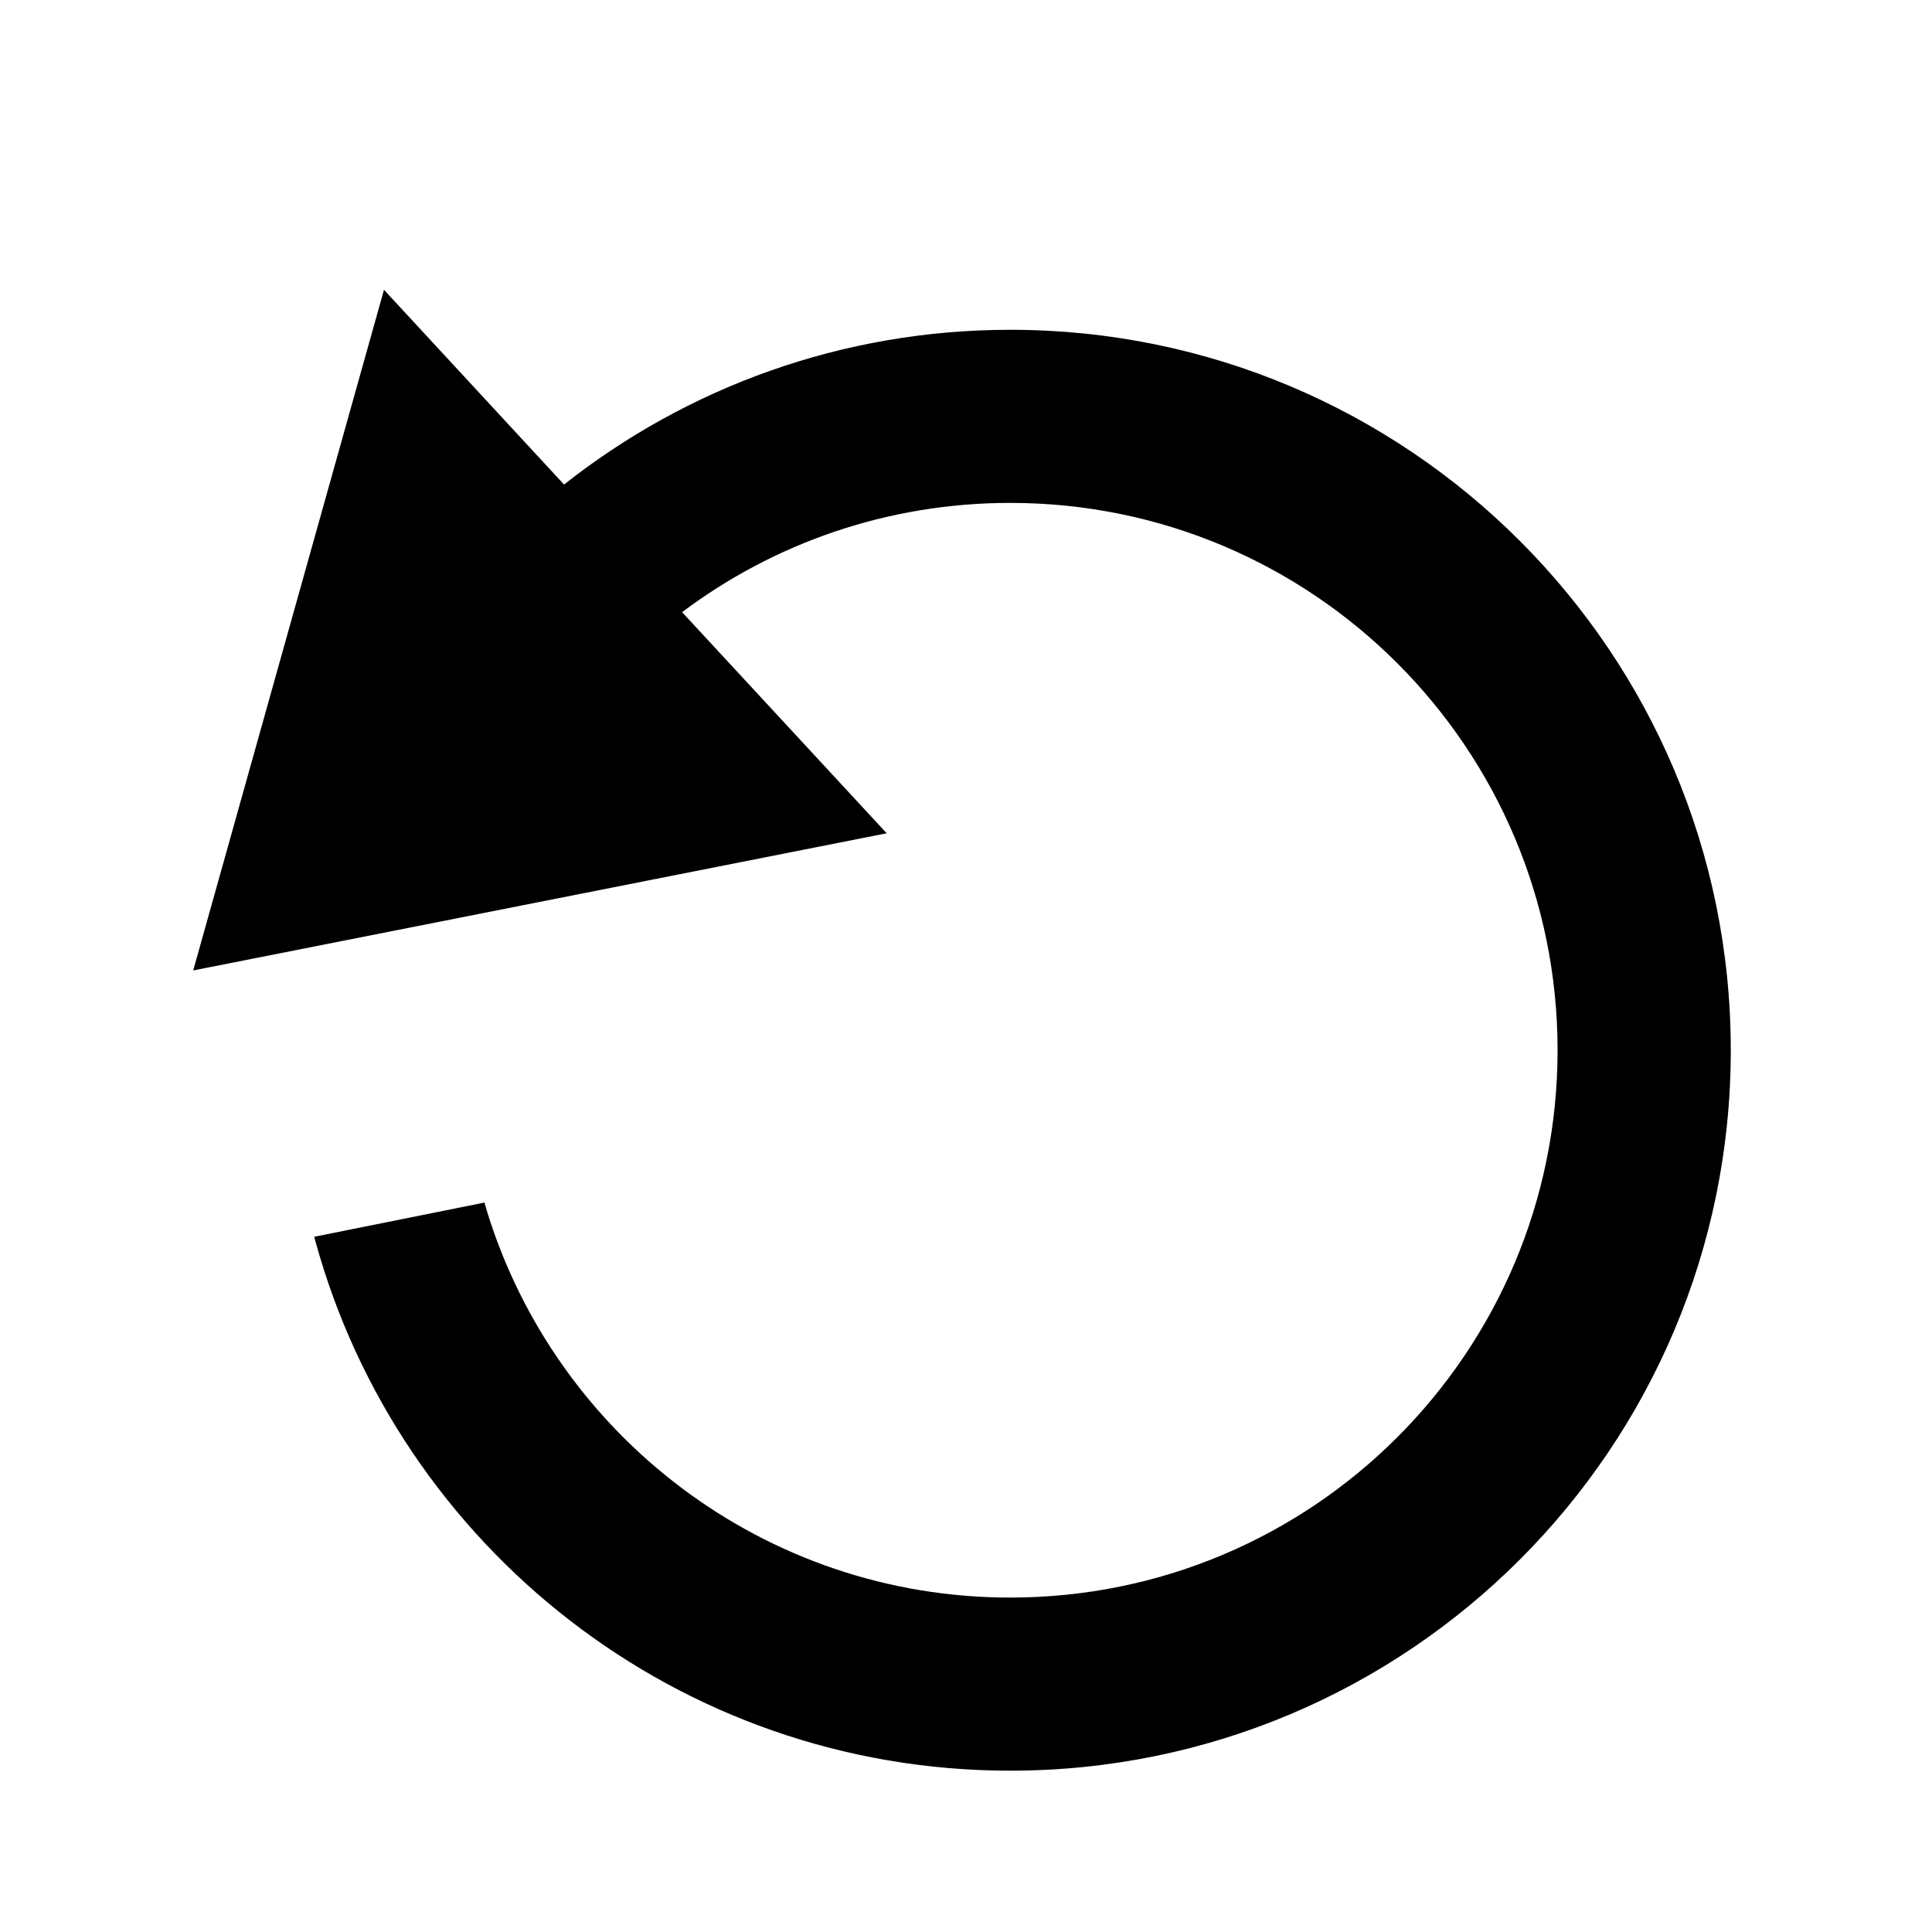 <svg width="20" height="20" viewBox="0 0 20 20" fill="none" xmlns="http://www.w3.org/2000/svg">
<path fill-rule="evenodd" clip-rule="evenodd" d="M2 10.046L3.975 3L5.839 5.016C7.109 4.013 8.714 3.414 10.458 3.414C14.578 3.414 17.917 6.753 17.917 10.872C17.917 14.991 14.578 18.33 10.458 18.33C7.023 18.33 4.132 16.008 3.265 12.849C3.261 12.834 3.253 12.803 3.253 12.803L5.015 12.449C5.015 12.449 5.034 12.515 5.044 12.548C5.759 14.86 7.914 16.538 10.458 16.538C13.588 16.538 16.124 14.001 16.124 10.872C16.124 7.743 13.588 5.206 10.458 5.206C9.184 5.206 8.008 5.626 7.061 6.337L9.179 8.626L2 10.046Z" fill="currentColor"/>
</svg>
